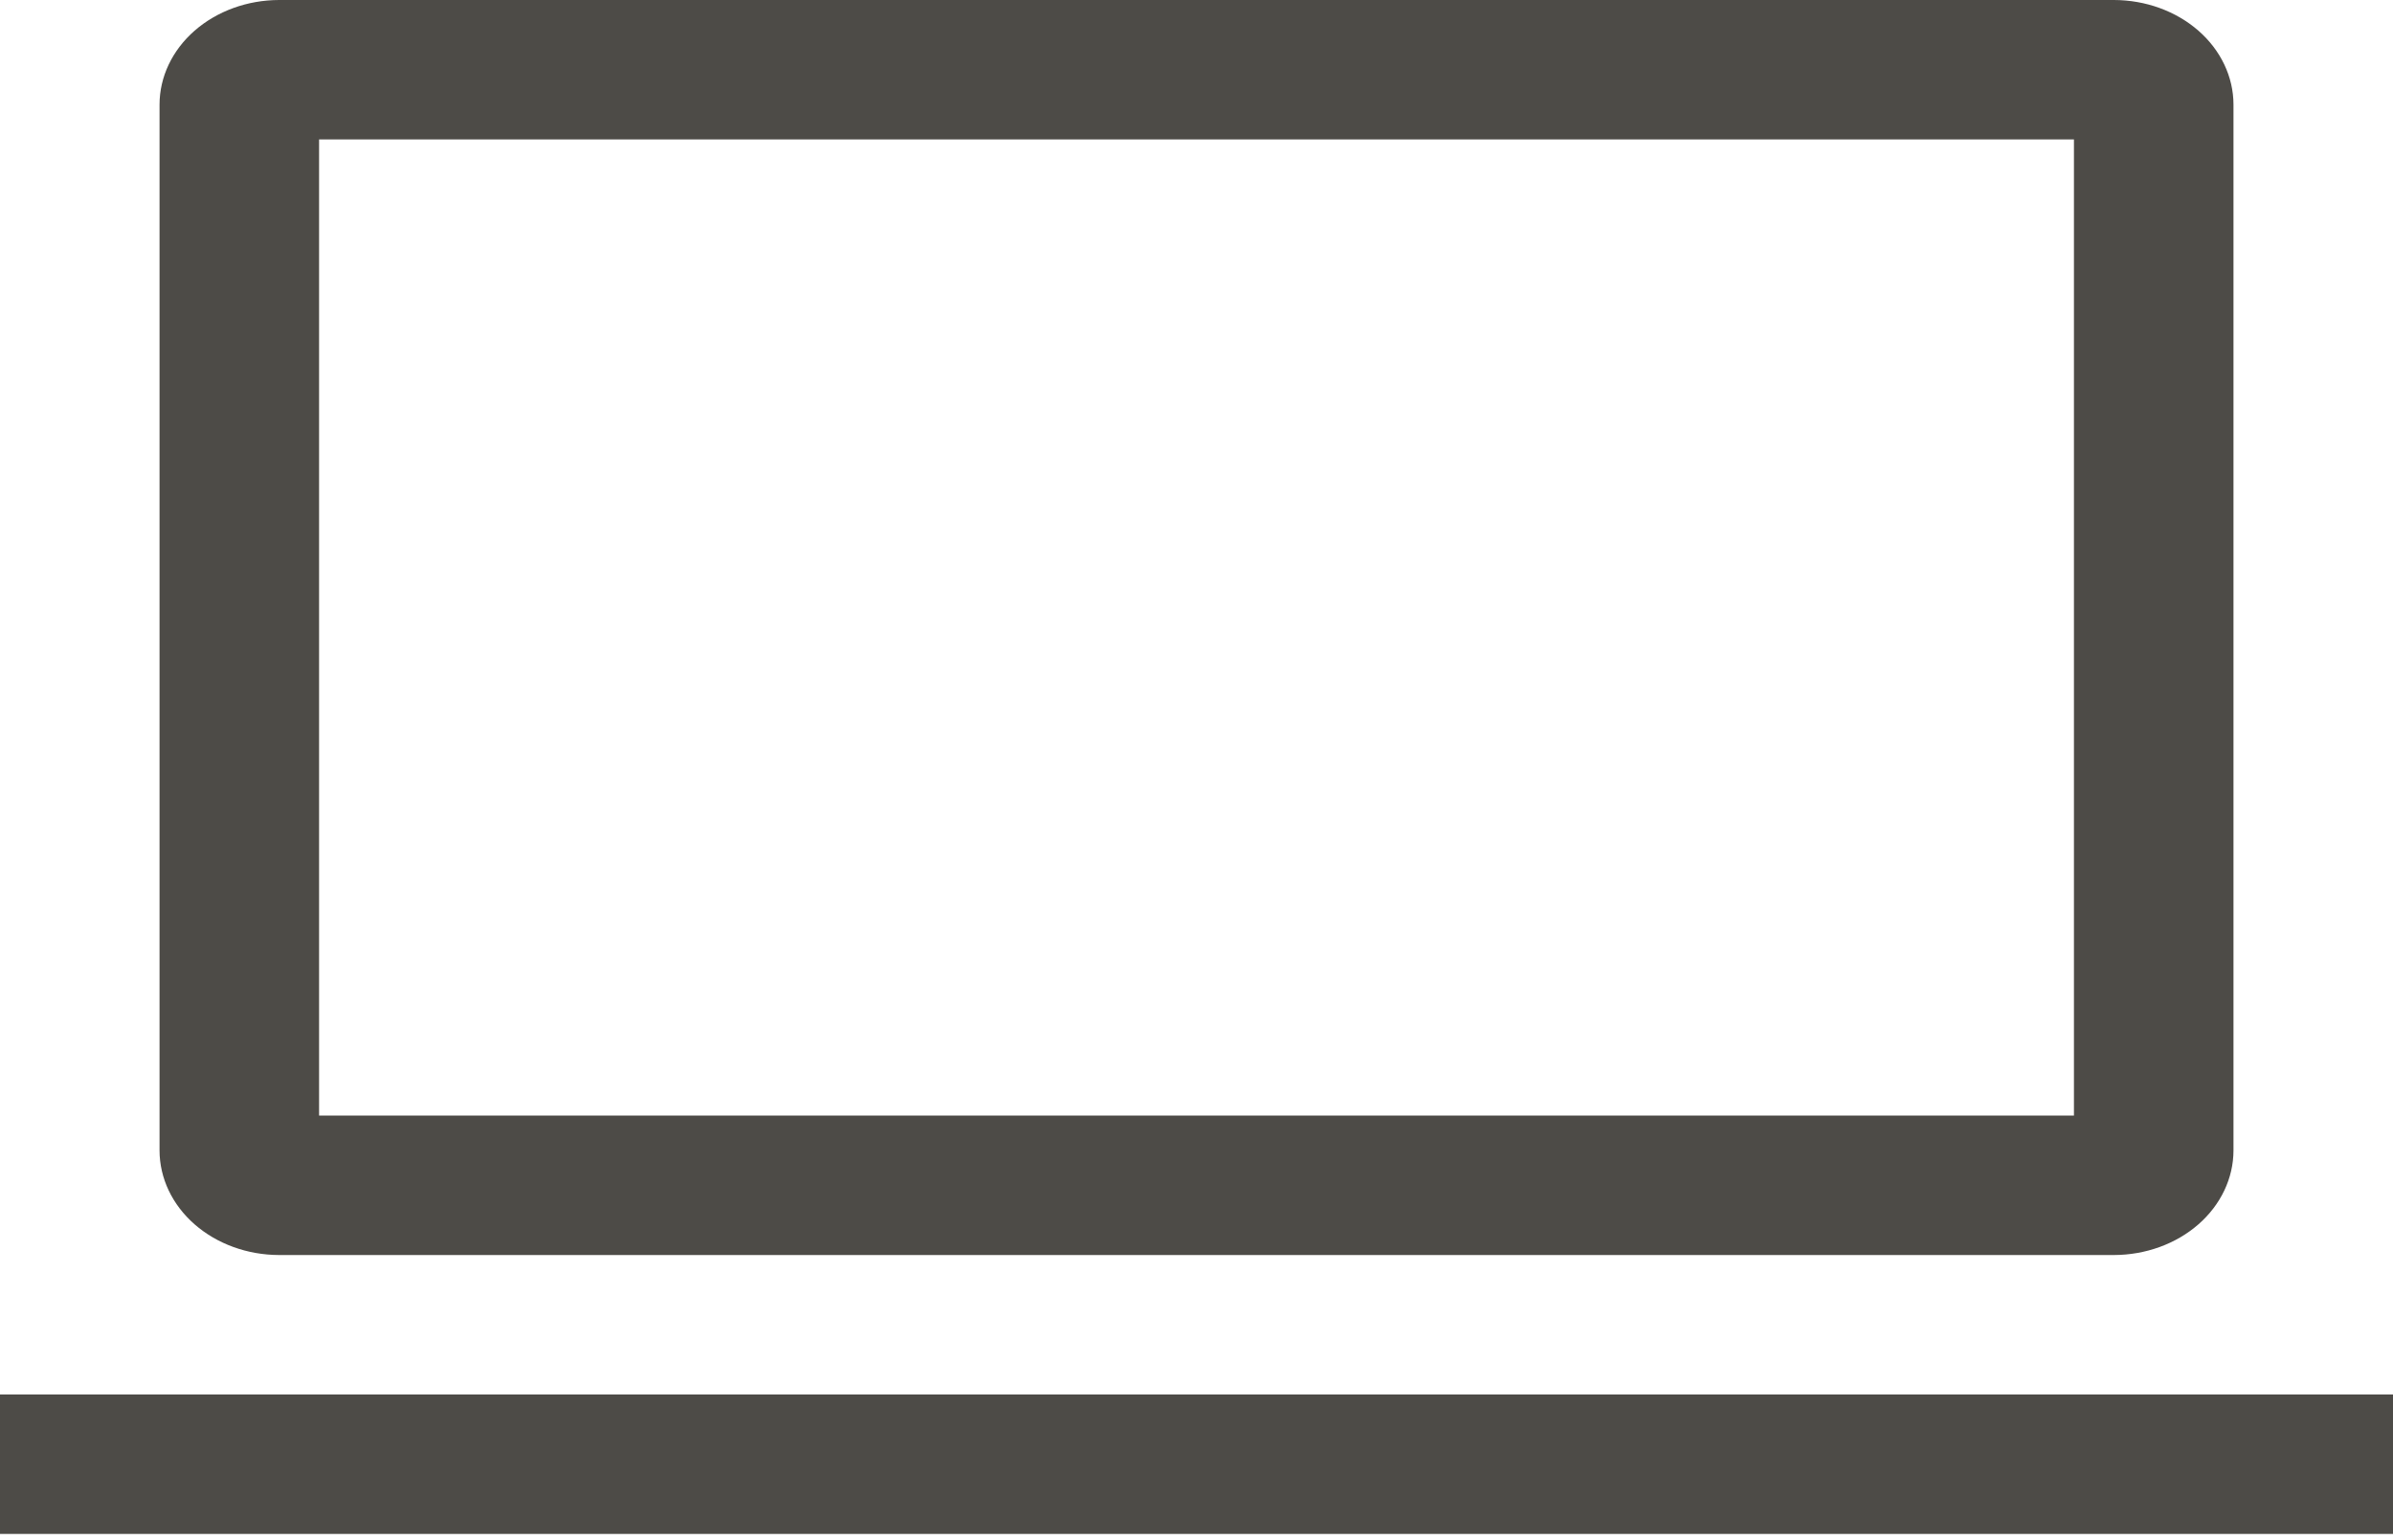 <svg width="115" height="74" viewBox="0 0 115 74" fill="none" xmlns="http://www.w3.org/2000/svg">
<g id="&#240;&#159;&#166;&#134; icon &#34;laptop&#34;">
<path id="Vector" d="M101.584 60.318C103.108 60.316 104.57 59.786 105.648 58.844C106.726 57.902 107.332 56.624 107.334 55.291V5.026C107.332 3.694 106.726 2.416 105.648 1.474C104.57 0.532 103.108 0.002 101.584 0H13.417C11.893 0.002 10.431 0.532 9.353 1.474C8.275 2.416 7.669 3.694 7.667 5.026V55.291C7.669 56.624 8.275 57.902 9.353 58.844C10.431 59.786 11.893 60.316 13.417 60.318H101.584ZM15.334 6.702H99.667V53.616H15.334V6.702Z" fill="#4D4B47"/>
<path id="Vector_2" d="M115 67.02H0V73.722H115V67.02Z" fill="#4D4B47"/>
</g>
</svg>
